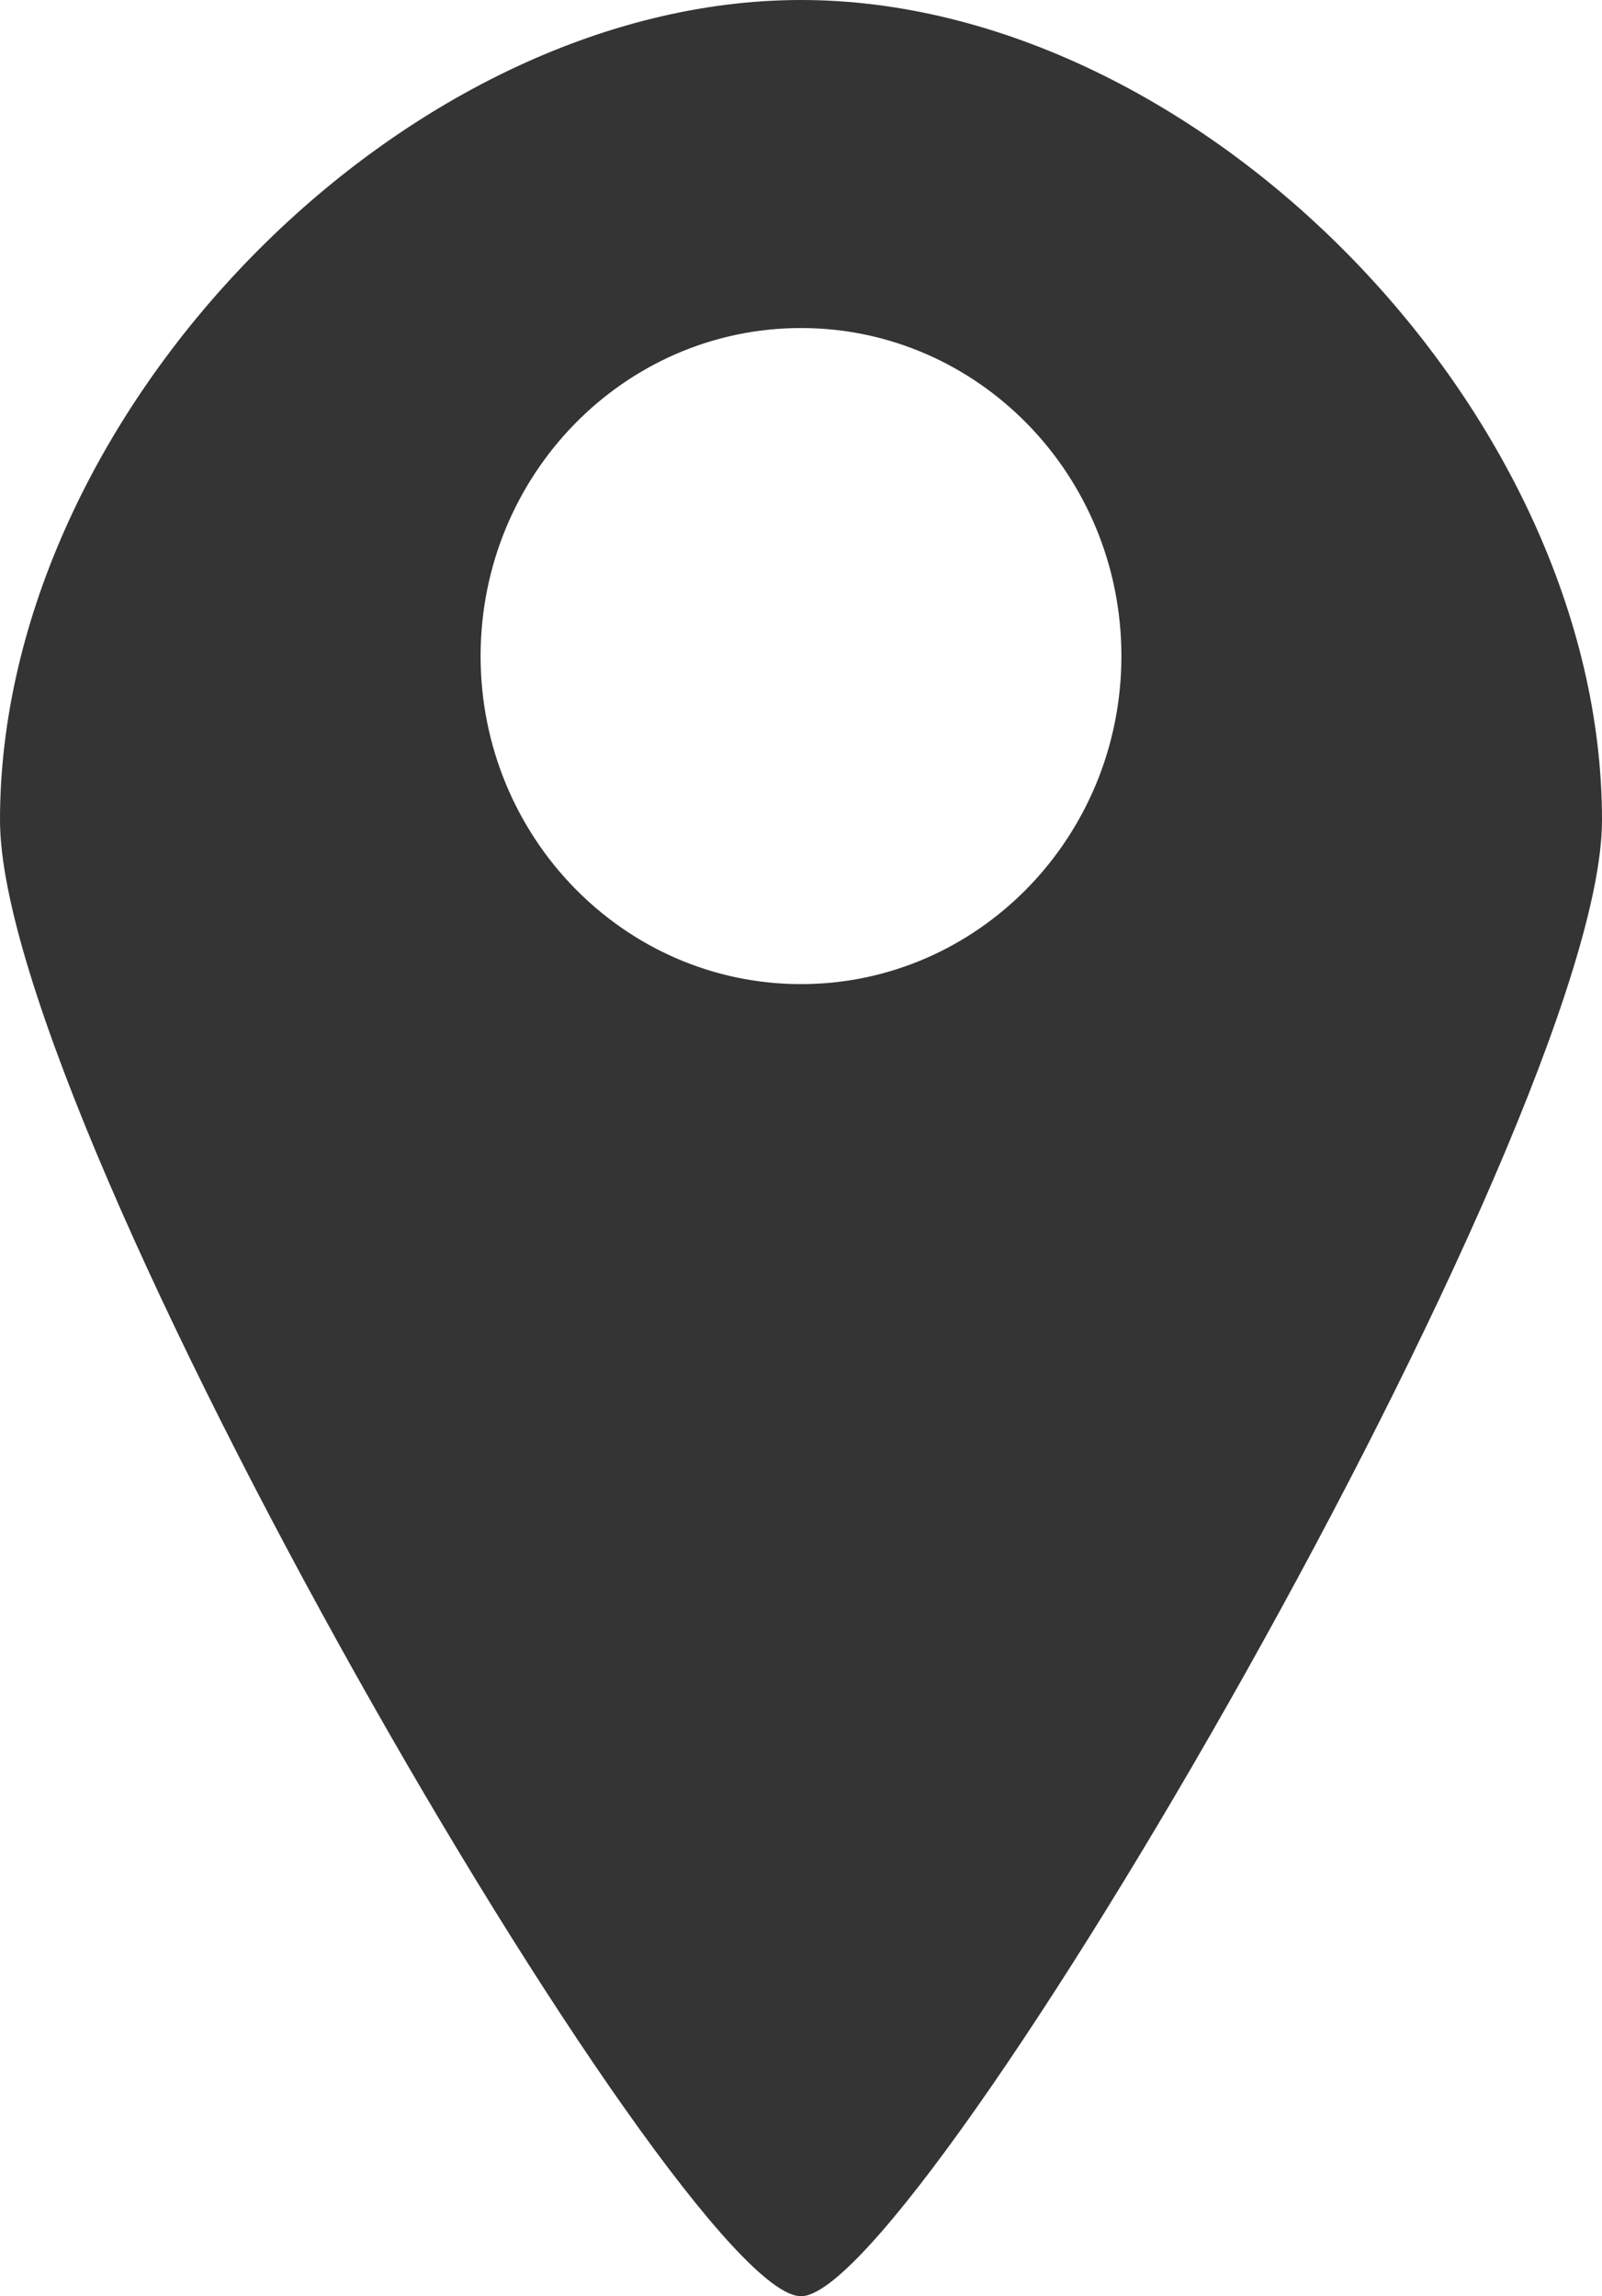 <?xml version="1.0" encoding="utf-8"?>
<!-- Generator: Adobe Illustrator 16.0.0, SVG Export Plug-In . SVG Version: 6.00 Build 0)  -->
<!DOCTYPE svg PUBLIC "-//W3C//DTD SVG 1.1//EN" "http://www.w3.org/Graphics/SVG/1.1/DTD/svg11.dtd">
<svg version="1.1" id="_x31__1_" xmlns="http://www.w3.org/2000/svg" xmlns:xlink="http://www.w3.org/1999/xlink" x="0px" y="0px"
	 width="30px" height="43px" viewBox="0 0 30 43" enable-background="new 0 0 30 43" xml:space="preserve">
<g id="_x31_">
	<g>
		<path fill="#343434" d="M15,0C7.545,0,0,7.725,0,15.357C0,21.138,12.756,43.012,15,43c2.208,0.012,15-21.942,15-27.643
			C30,7.725,22.455,0,15,0z M15,18.429c-3.312,0-6-2.752-6-6.143c0-3.391,2.688-6.143,6-6.143c3.313,0,6,2.752,6,6.143
			C21,15.677,18.313,18.429,15,18.429z"/>
	</g>
</g>
</svg>
